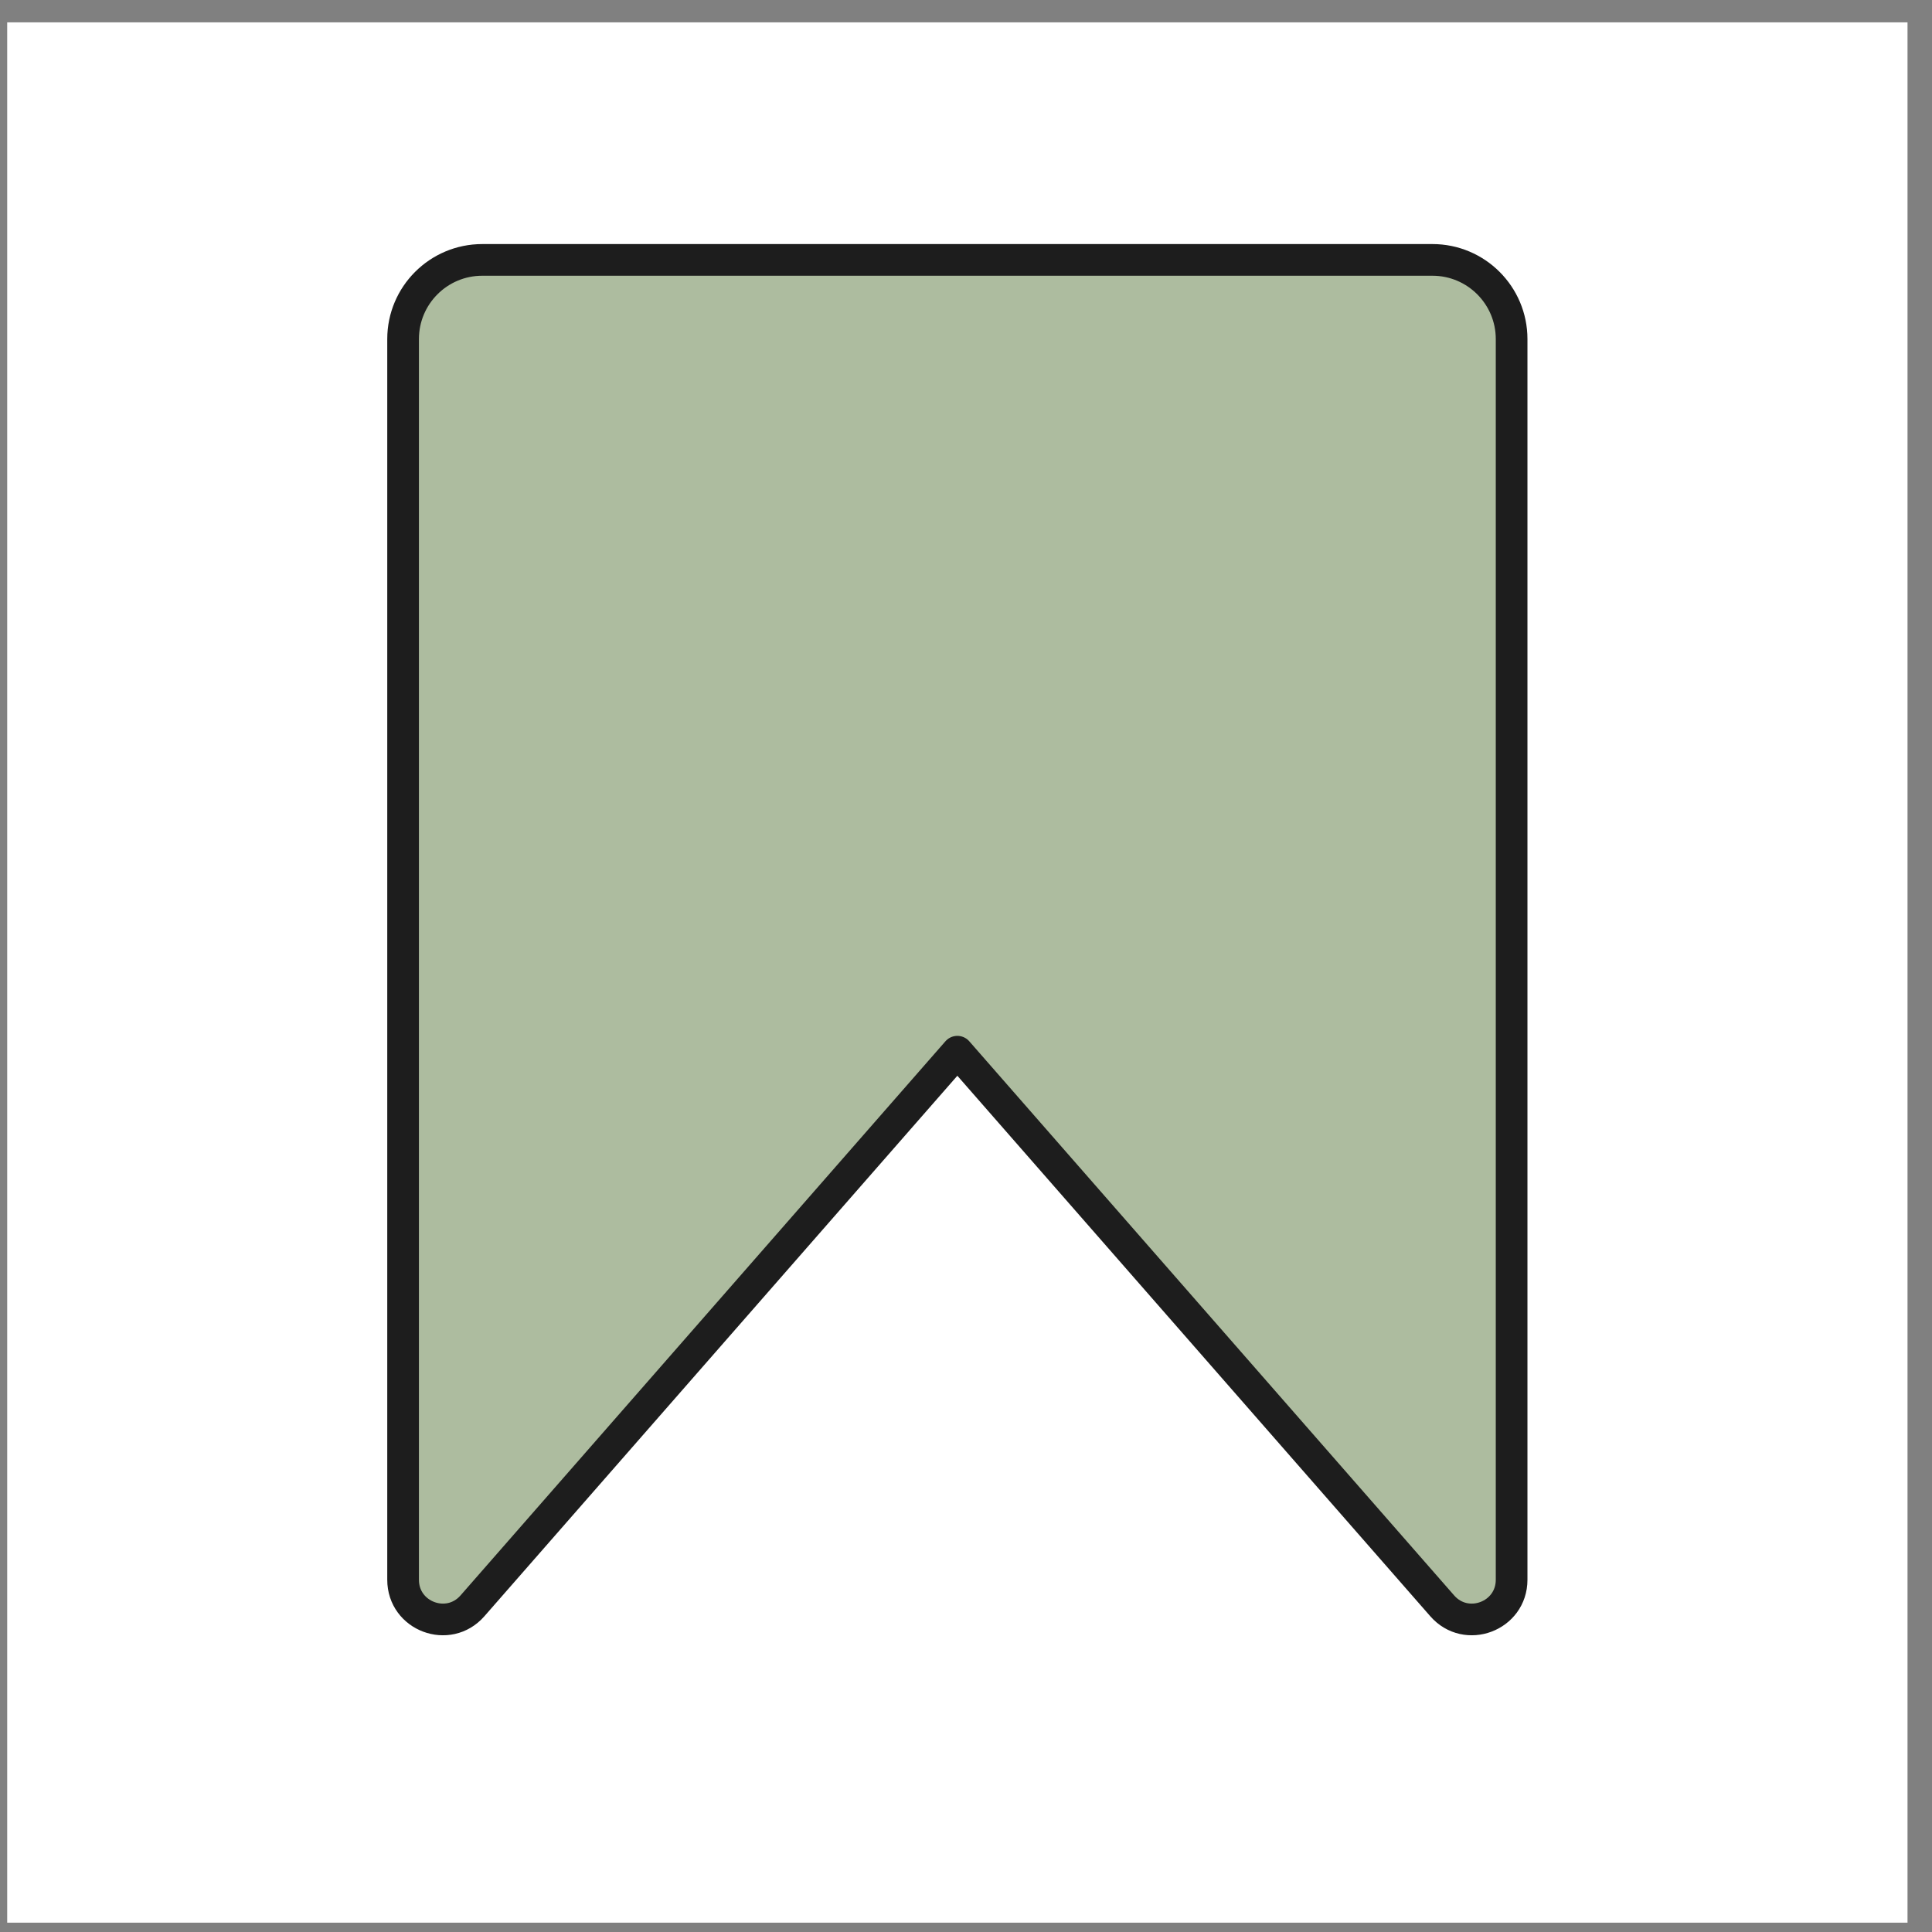<svg width="61" height="61" viewBox="0 0 61 61" fill="none" xmlns="http://www.w3.org/2000/svg">
<rect x="0" y="0" width="61" height="61" fill="#808080" stroke="none"/>
<g clip-path="url(#clip0_240_18)">
<path d="M60.227 0.706H0.227V60.706H60.227V0.706Z" fill="white"/>
<path d="M12.727 49.879V10.706C12.727 9.325 13.846 8.206 15.227 8.206H45.227C46.607 8.206 47.727 9.325 47.727 10.706V49.879C47.727 51.033 46.296 51.571 45.536 50.702L30.227 33.206L14.917 50.702C14.157 51.571 12.727 51.033 12.727 49.879Z" stroke="#1d1d1d" fill="#adbc9f" stroke-width="1" stroke-linejoin="round"/>
</g>
<defs>
<clipPath id="clip0_240_18">
<rect width="60" height="60" fill="white" transform="translate(0.227 0.706)"/>
</clipPath>
</defs>
</svg>
